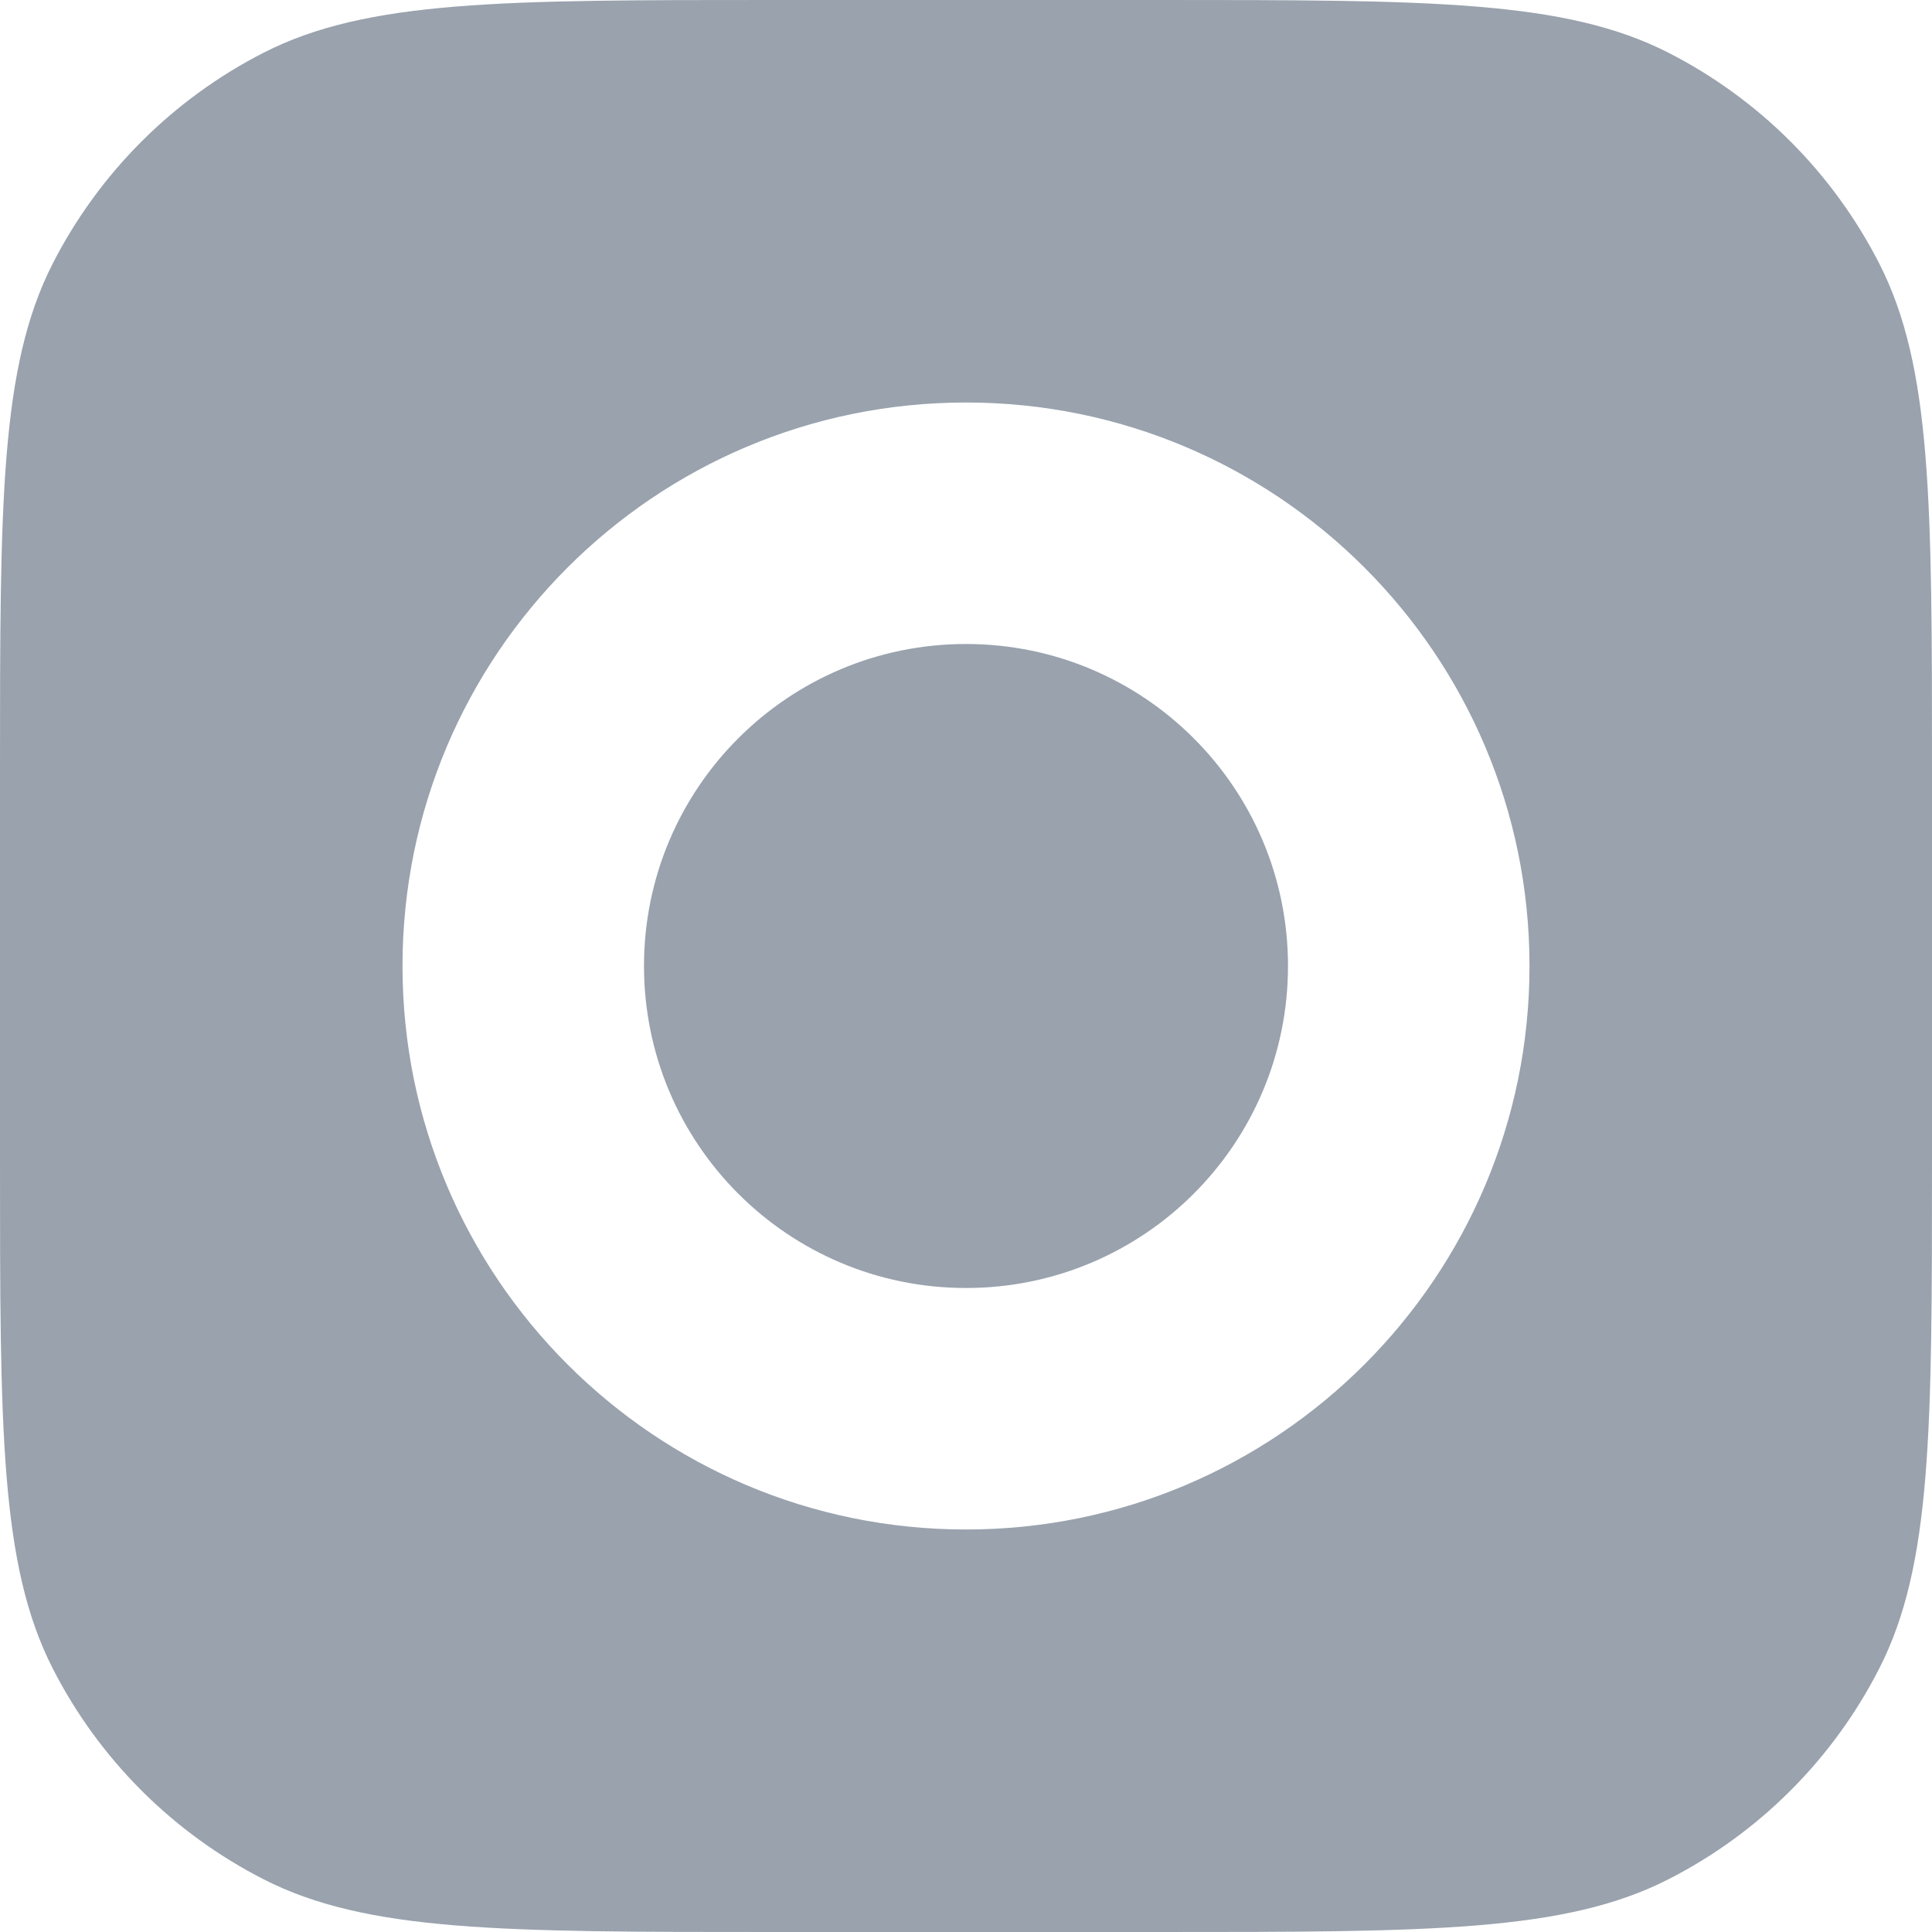 <svg width="12" height="12" viewBox="0 0 12 12" fill="none" xmlns="http://www.w3.org/2000/svg">
<path d="M6 8C7.105 8 8 7.105 8 6C8 4.895 7.105 4 6 4C4.895 4 4 4.895 4 6C4 7.105 4.895 8 6 8Z" fill="#99A2AD"/>
<path fill-rule="evenodd" clip-rule="evenodd" d="M0 4.8C0 3.12 0 2.28 0.327 1.638C0.615 1.074 1.074 0.615 1.638 0.327C2.28 0 3.12 0 4.8 0H7.2C8.88 0 9.72 0 10.362 0.327C10.927 0.615 11.385 1.074 11.673 1.638C12 2.28 12 3.12 12 4.8V7.2C12 8.88 12 9.72 11.673 10.362C11.385 10.927 10.927 11.385 10.362 11.673C9.72 12 8.88 12 7.2 12H4.8C3.12 12 2.28 12 1.638 11.673C1.074 11.385 0.615 10.927 0.327 10.362C0 9.72 0 8.88 0 7.2V4.8ZM9.5 6C9.5 7.933 7.933 9.5 6 9.5C4.067 9.5 2.5 7.933 2.5 6C2.5 4.067 4.067 2.5 6 2.5C7.933 2.5 9.5 4.067 9.5 6Z" fill="#99A2AD"/>
</svg>
